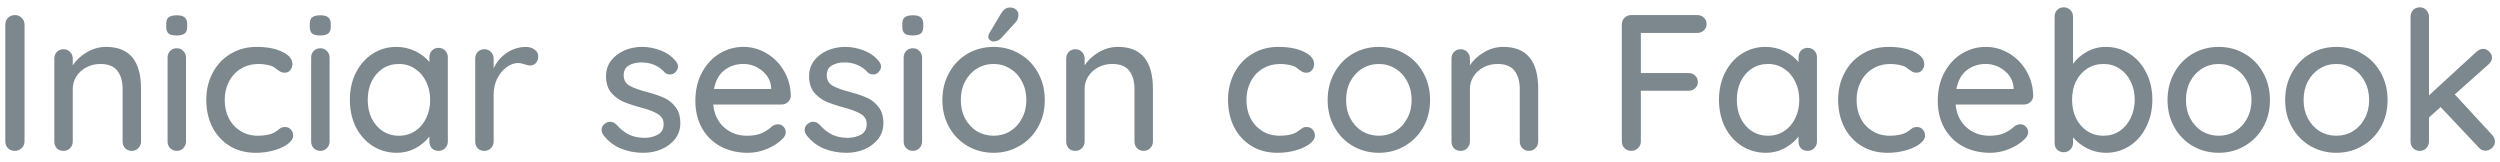 <svg width="232" height="15" viewBox="0 0 232 15" fill="none" xmlns="http://www.w3.org/2000/svg">
<path d="M2.276 13.118C2.276 13.37 2.186 13.58 2.006 13.748C1.826 13.916 1.616 14 1.376 14C1.112 14 0.896 13.916 0.728 13.748C0.572 13.58 0.494 13.37 0.494 13.118V2.264C0.494 2.024 0.578 1.82 0.746 1.652C0.914 1.484 1.13 1.4 1.394 1.4C1.634 1.4 1.838 1.484 2.006 1.652C2.186 1.82 2.276 2.024 2.276 2.264V13.118ZM9.848 4.352C12.008 4.352 13.088 5.648 13.088 8.24V13.136C13.088 13.376 13.004 13.58 12.836 13.748C12.68 13.916 12.476 14 12.224 14C11.984 14 11.78 13.916 11.612 13.748C11.456 13.58 11.378 13.376 11.378 13.136V8.258C11.378 7.55 11.216 6.986 10.892 6.566C10.568 6.146 10.04 5.936 9.308 5.936C8.828 5.936 8.39 6.044 7.994 6.26C7.61 6.464 7.304 6.746 7.076 7.106C6.86 7.454 6.752 7.838 6.752 8.258V13.136C6.752 13.376 6.668 13.58 6.5 13.748C6.344 13.916 6.14 14 5.888 14C5.636 14 5.432 13.922 5.276 13.766C5.12 13.598 5.042 13.388 5.042 13.136V5.432C5.042 5.192 5.12 4.988 5.276 4.82C5.444 4.652 5.648 4.568 5.888 4.568C6.14 4.568 6.344 4.652 6.5 4.82C6.668 4.988 6.752 5.192 6.752 5.432V6.062C7.064 5.582 7.496 5.18 8.048 4.856C8.612 4.52 9.212 4.352 9.848 4.352ZM17.261 13.136C17.261 13.376 17.177 13.58 17.009 13.748C16.853 13.916 16.649 14 16.397 14C16.157 14 15.953 13.916 15.785 13.748C15.629 13.58 15.551 13.376 15.551 13.136V5.342C15.551 5.102 15.629 4.898 15.785 4.73C15.953 4.562 16.157 4.478 16.397 4.478C16.649 4.478 16.853 4.562 17.009 4.73C17.177 4.898 17.261 5.102 17.261 5.342V13.136ZM16.397 3.29C16.049 3.29 15.797 3.23 15.641 3.11C15.497 2.978 15.425 2.774 15.425 2.498V2.21C15.425 1.922 15.503 1.718 15.659 1.598C15.827 1.478 16.079 1.418 16.415 1.418C16.751 1.418 16.991 1.484 17.135 1.616C17.291 1.736 17.369 1.934 17.369 2.21V2.498C17.369 2.786 17.291 2.99 17.135 3.11C16.979 3.23 16.733 3.29 16.397 3.29ZM23.823 4.352C24.771 4.352 25.557 4.502 26.181 4.802C26.817 5.102 27.135 5.486 27.135 5.954C27.135 6.158 27.069 6.344 26.937 6.512C26.805 6.668 26.637 6.746 26.433 6.746C26.277 6.746 26.151 6.722 26.055 6.674C25.971 6.626 25.851 6.548 25.695 6.44C25.623 6.368 25.509 6.284 25.353 6.188C25.209 6.116 25.005 6.056 24.741 6.008C24.477 5.96 24.237 5.936 24.021 5.936C23.397 5.936 22.845 6.08 22.365 6.368C21.885 6.656 21.513 7.058 21.249 7.574C20.985 8.078 20.853 8.642 20.853 9.266C20.853 9.902 20.979 10.472 21.231 10.976C21.495 11.48 21.861 11.876 22.329 12.164C22.797 12.452 23.331 12.596 23.931 12.596C24.555 12.596 25.059 12.5 25.443 12.308C25.527 12.26 25.641 12.182 25.785 12.074C25.905 11.978 26.007 11.906 26.091 11.858C26.187 11.81 26.301 11.786 26.433 11.786C26.673 11.786 26.859 11.864 26.991 12.02C27.135 12.164 27.207 12.356 27.207 12.596C27.207 12.848 27.045 13.1 26.721 13.352C26.409 13.592 25.983 13.79 25.443 13.946C24.915 14.102 24.345 14.18 23.733 14.18C22.821 14.18 22.017 13.97 21.321 13.55C20.625 13.118 20.085 12.53 19.701 11.786C19.329 11.03 19.143 10.19 19.143 9.266C19.143 8.342 19.341 7.508 19.737 6.764C20.133 6.008 20.685 5.42 21.393 5C22.101 4.568 22.911 4.352 23.823 4.352ZM30.585 13.136C30.585 13.376 30.502 13.58 30.334 13.748C30.177 13.916 29.974 14 29.721 14C29.482 14 29.277 13.916 29.11 13.748C28.953 13.58 28.875 13.376 28.875 13.136V5.342C28.875 5.102 28.953 4.898 29.11 4.73C29.277 4.562 29.482 4.478 29.721 4.478C29.974 4.478 30.177 4.562 30.334 4.73C30.502 4.898 30.585 5.102 30.585 5.342V13.136ZM29.721 3.29C29.373 3.29 29.122 3.23 28.965 3.11C28.822 2.978 28.75 2.774 28.75 2.498V2.21C28.75 1.922 28.828 1.718 28.983 1.598C29.151 1.478 29.404 1.418 29.739 1.418C30.076 1.418 30.316 1.484 30.459 1.616C30.616 1.736 30.694 1.934 30.694 2.21V2.498C30.694 2.786 30.616 2.99 30.459 3.11C30.303 3.23 30.058 3.29 29.721 3.29ZM40.694 4.442C40.946 4.442 41.15 4.526 41.306 4.694C41.474 4.85 41.558 5.06 41.558 5.324V13.136C41.558 13.376 41.474 13.58 41.306 13.748C41.15 13.916 40.946 14 40.694 14C40.442 14 40.238 13.922 40.082 13.766C39.926 13.598 39.848 13.388 39.848 13.136V12.668C39.536 13.088 39.11 13.448 38.57 13.748C38.03 14.036 37.448 14.18 36.824 14.18C36.008 14.18 35.264 13.97 34.592 13.55C33.932 13.13 33.41 12.548 33.026 11.804C32.654 11.048 32.468 10.202 32.468 9.266C32.468 8.33 32.654 7.49 33.026 6.746C33.41 5.99 33.932 5.402 34.592 4.982C35.252 4.562 35.978 4.352 36.77 4.352C37.406 4.352 37.994 4.484 38.534 4.748C39.086 5.012 39.524 5.348 39.848 5.756V5.324C39.848 5.072 39.926 4.862 40.082 4.694C40.238 4.526 40.442 4.442 40.694 4.442ZM37.022 12.596C37.586 12.596 38.084 12.452 38.516 12.164C38.96 11.876 39.302 11.48 39.542 10.976C39.794 10.472 39.92 9.902 39.92 9.266C39.92 8.642 39.794 8.078 39.542 7.574C39.302 7.07 38.96 6.674 38.516 6.386C38.084 6.086 37.586 5.936 37.022 5.936C36.458 5.936 35.954 6.08 35.51 6.368C35.078 6.656 34.736 7.052 34.484 7.556C34.244 8.06 34.124 8.63 34.124 9.266C34.124 9.902 34.244 10.472 34.484 10.976C34.736 11.48 35.078 11.876 35.51 12.164C35.954 12.452 36.458 12.596 37.022 12.596ZM48.798 4.352C49.11 4.352 49.38 4.436 49.608 4.604C49.836 4.76 49.95 4.958 49.95 5.198C49.95 5.486 49.872 5.708 49.716 5.864C49.572 6.008 49.392 6.08 49.176 6.08C49.068 6.08 48.906 6.044 48.69 5.972C48.438 5.888 48.24 5.846 48.096 5.846C47.724 5.846 47.358 5.978 46.998 6.242C46.65 6.494 46.362 6.848 46.134 7.304C45.918 7.748 45.81 8.246 45.81 8.798V13.136C45.81 13.376 45.726 13.58 45.558 13.748C45.402 13.916 45.198 14 44.946 14C44.694 14 44.49 13.922 44.334 13.766C44.178 13.598 44.1 13.388 44.1 13.136V5.432C44.1 5.192 44.178 4.988 44.334 4.82C44.502 4.652 44.706 4.568 44.946 4.568C45.198 4.568 45.402 4.652 45.558 4.82C45.726 4.988 45.81 5.192 45.81 5.432V6.35C46.074 5.762 46.47 5.288 46.998 4.928C47.526 4.556 48.126 4.364 48.798 4.352ZM55.988 12.524C55.88 12.356 55.826 12.194 55.826 12.038C55.826 11.798 55.952 11.594 56.204 11.426C56.324 11.342 56.462 11.3 56.618 11.3C56.834 11.3 57.032 11.39 57.212 11.57C57.572 11.978 57.956 12.284 58.364 12.488C58.784 12.692 59.282 12.794 59.858 12.794C60.314 12.782 60.716 12.68 61.064 12.488C61.412 12.284 61.586 11.96 61.586 11.516C61.586 11.108 61.406 10.796 61.046 10.58C60.698 10.364 60.182 10.166 59.498 9.986C58.826 9.806 58.268 9.62 57.824 9.428C57.38 9.224 57.002 8.936 56.69 8.564C56.39 8.18 56.24 7.682 56.24 7.07C56.24 6.53 56.39 6.056 56.69 5.648C57.002 5.24 57.41 4.922 57.914 4.694C58.43 4.466 58.988 4.352 59.588 4.352C60.164 4.352 60.734 4.46 61.298 4.676C61.874 4.892 62.342 5.222 62.702 5.666C62.846 5.834 62.918 6.008 62.918 6.188C62.918 6.38 62.822 6.566 62.63 6.746C62.51 6.854 62.36 6.908 62.18 6.908C61.964 6.908 61.79 6.836 61.658 6.692C61.406 6.404 61.094 6.182 60.722 6.026C60.362 5.87 59.96 5.792 59.516 5.792C59.06 5.792 58.67 5.888 58.346 6.08C58.034 6.26 57.878 6.572 57.878 7.016C57.89 7.436 58.07 7.748 58.418 7.952C58.778 8.156 59.324 8.354 60.056 8.546C60.692 8.714 61.22 8.894 61.64 9.086C62.06 9.278 62.414 9.566 62.702 9.95C62.99 10.322 63.134 10.814 63.134 11.426C63.134 11.99 62.972 12.482 62.648 12.902C62.324 13.31 61.898 13.628 61.37 13.856C60.854 14.072 60.302 14.18 59.714 14.18C58.958 14.18 58.256 14.048 57.608 13.784C56.972 13.52 56.432 13.1 55.988 12.524ZM73.386 8.924C73.374 9.14 73.284 9.326 73.116 9.482C72.948 9.626 72.75 9.698 72.522 9.698H66.186C66.27 10.574 66.6 11.276 67.176 11.804C67.764 12.332 68.478 12.596 69.318 12.596C69.894 12.596 70.362 12.512 70.722 12.344C71.082 12.176 71.4 11.96 71.676 11.696C71.856 11.588 72.03 11.534 72.198 11.534C72.402 11.534 72.57 11.606 72.702 11.75C72.846 11.894 72.918 12.062 72.918 12.254C72.918 12.506 72.798 12.734 72.558 12.938C72.21 13.286 71.748 13.58 71.172 13.82C70.596 14.06 70.008 14.18 69.408 14.18C68.436 14.18 67.578 13.976 66.834 13.568C66.102 13.16 65.532 12.59 65.124 11.858C64.728 11.126 64.53 10.298 64.53 9.374C64.53 8.366 64.734 7.484 65.142 6.728C65.562 5.96 66.108 5.372 66.78 4.964C67.464 4.556 68.196 4.352 68.976 4.352C69.744 4.352 70.464 4.55 71.136 4.946C71.808 5.342 72.348 5.888 72.756 6.584C73.164 7.28 73.374 8.06 73.386 8.924ZM68.976 5.936C68.304 5.936 67.722 6.128 67.23 6.512C66.738 6.884 66.414 7.466 66.258 8.258H71.568V8.114C71.508 7.478 71.22 6.956 70.704 6.548C70.2 6.14 69.624 5.936 68.976 5.936ZM74.832 12.524C74.724 12.356 74.67 12.194 74.67 12.038C74.67 11.798 74.796 11.594 75.048 11.426C75.168 11.342 75.306 11.3 75.462 11.3C75.678 11.3 75.876 11.39 76.056 11.57C76.416 11.978 76.8 12.284 77.208 12.488C77.628 12.692 78.126 12.794 78.702 12.794C79.158 12.782 79.56 12.68 79.908 12.488C80.256 12.284 80.43 11.96 80.43 11.516C80.43 11.108 80.25 10.796 79.89 10.58C79.542 10.364 79.026 10.166 78.342 9.986C77.67 9.806 77.112 9.62 76.668 9.428C76.224 9.224 75.846 8.936 75.534 8.564C75.234 8.18 75.084 7.682 75.084 7.07C75.084 6.53 75.234 6.056 75.534 5.648C75.846 5.24 76.254 4.922 76.758 4.694C77.274 4.466 77.832 4.352 78.432 4.352C79.008 4.352 79.578 4.46 80.142 4.676C80.718 4.892 81.186 5.222 81.546 5.666C81.69 5.834 81.762 6.008 81.762 6.188C81.762 6.38 81.666 6.566 81.474 6.746C81.354 6.854 81.204 6.908 81.024 6.908C80.808 6.908 80.634 6.836 80.502 6.692C80.25 6.404 79.938 6.182 79.566 6.026C79.206 5.87 78.804 5.792 78.36 5.792C77.904 5.792 77.514 5.888 77.19 6.08C76.878 6.26 76.722 6.572 76.722 7.016C76.734 7.436 76.914 7.748 77.262 7.952C77.622 8.156 78.168 8.354 78.9 8.546C79.536 8.714 80.064 8.894 80.484 9.086C80.904 9.278 81.258 9.566 81.546 9.95C81.834 10.322 81.978 10.814 81.978 11.426C81.978 11.99 81.816 12.482 81.492 12.902C81.168 13.31 80.742 13.628 80.214 13.856C79.698 14.072 79.146 14.18 78.558 14.18C77.802 14.18 77.1 14.048 76.452 13.784C75.816 13.52 75.276 13.1 74.832 12.524ZM85.57 13.136C85.57 13.376 85.486 13.58 85.318 13.748C85.162 13.916 84.958 14 84.706 14C84.466 14 84.262 13.916 84.094 13.748C83.938 13.58 83.86 13.376 83.86 13.136V5.342C83.86 5.102 83.938 4.898 84.094 4.73C84.262 4.562 84.466 4.478 84.706 4.478C84.958 4.478 85.162 4.562 85.318 4.73C85.486 4.898 85.57 5.102 85.57 5.342V13.136ZM84.706 3.29C84.358 3.29 84.106 3.23 83.95 3.11C83.806 2.978 83.734 2.774 83.734 2.498V2.21C83.734 1.922 83.812 1.718 83.968 1.598C84.136 1.478 84.388 1.418 84.724 1.418C85.06 1.418 85.3 1.484 85.444 1.616C85.6 1.736 85.678 1.934 85.678 2.21V2.498C85.678 2.786 85.6 2.99 85.444 3.11C85.288 3.23 85.042 3.29 84.706 3.29ZM96.956 9.284C96.956 10.22 96.746 11.06 96.326 11.804C95.906 12.548 95.33 13.13 94.598 13.55C93.878 13.97 93.08 14.18 92.204 14.18C91.328 14.18 90.524 13.97 89.792 13.55C89.072 13.13 88.502 12.548 88.082 11.804C87.662 11.06 87.452 10.22 87.452 9.284C87.452 8.348 87.662 7.502 88.082 6.746C88.502 5.99 89.072 5.402 89.792 4.982C90.524 4.562 91.328 4.352 92.204 4.352C93.08 4.352 93.878 4.562 94.598 4.982C95.33 5.402 95.906 5.99 96.326 6.746C96.746 7.502 96.956 8.348 96.956 9.284ZM95.246 9.284C95.246 8.636 95.108 8.06 94.832 7.556C94.568 7.04 94.202 6.644 93.734 6.368C93.278 6.08 92.768 5.936 92.204 5.936C91.64 5.936 91.124 6.08 90.656 6.368C90.2 6.644 89.834 7.04 89.558 7.556C89.294 8.06 89.162 8.636 89.162 9.284C89.162 9.92 89.294 10.49 89.558 10.994C89.834 11.498 90.2 11.894 90.656 12.182C91.124 12.458 91.64 12.596 92.204 12.596C92.768 12.596 93.278 12.458 93.734 12.182C94.202 11.894 94.568 11.498 94.832 10.994C95.108 10.49 95.246 9.92 95.246 9.284ZM92.168 3.848C92.072 3.848 91.97 3.806 91.862 3.722C91.754 3.638 91.706 3.524 91.718 3.38C91.718 3.284 91.754 3.176 91.826 3.056L92.888 1.274C92.984 1.106 93.098 0.968 93.23 0.86C93.374 0.752 93.536 0.698 93.716 0.698C93.98 0.698 94.178 0.77 94.31 0.914C94.454 1.046 94.52 1.226 94.508 1.454C94.508 1.67 94.418 1.88 94.238 2.084L92.888 3.56C92.696 3.752 92.456 3.848 92.168 3.848ZM103.75 4.352C105.91 4.352 106.99 5.648 106.99 8.24V13.136C106.99 13.376 106.906 13.58 106.738 13.748C106.582 13.916 106.378 14 106.126 14C105.886 14 105.682 13.916 105.514 13.748C105.358 13.58 105.28 13.376 105.28 13.136V8.258C105.28 7.55 105.118 6.986 104.794 6.566C104.47 6.146 103.942 5.936 103.21 5.936C102.73 5.936 102.292 6.044 101.896 6.26C101.512 6.464 101.206 6.746 100.978 7.106C100.762 7.454 100.654 7.838 100.654 8.258V13.136C100.654 13.376 100.57 13.58 100.402 13.748C100.246 13.916 100.042 14 99.79 14C99.538 14 99.334 13.922 99.178 13.766C99.022 13.598 98.944 13.388 98.944 13.136V5.432C98.944 5.192 99.022 4.988 99.178 4.82C99.346 4.652 99.55 4.568 99.79 4.568C100.042 4.568 100.246 4.652 100.402 4.82C100.57 4.988 100.654 5.192 100.654 5.432V6.062C100.966 5.582 101.398 5.18 101.95 4.856C102.514 4.52 103.114 4.352 103.75 4.352ZM118.64 4.352C119.588 4.352 120.374 4.502 120.998 4.802C121.634 5.102 121.952 5.486 121.952 5.954C121.952 6.158 121.886 6.344 121.754 6.512C121.622 6.668 121.454 6.746 121.25 6.746C121.094 6.746 120.968 6.722 120.872 6.674C120.788 6.626 120.668 6.548 120.512 6.44C120.44 6.368 120.326 6.284 120.17 6.188C120.026 6.116 119.822 6.056 119.558 6.008C119.294 5.96 119.054 5.936 118.838 5.936C118.214 5.936 117.662 6.08 117.182 6.368C116.702 6.656 116.33 7.058 116.066 7.574C115.802 8.078 115.67 8.642 115.67 9.266C115.67 9.902 115.796 10.472 116.048 10.976C116.312 11.48 116.678 11.876 117.146 12.164C117.614 12.452 118.148 12.596 118.748 12.596C119.372 12.596 119.876 12.5 120.26 12.308C120.344 12.26 120.458 12.182 120.602 12.074C120.722 11.978 120.824 11.906 120.908 11.858C121.004 11.81 121.118 11.786 121.25 11.786C121.49 11.786 121.676 11.864 121.808 12.02C121.952 12.164 122.024 12.356 122.024 12.596C122.024 12.848 121.862 13.1 121.538 13.352C121.226 13.592 120.8 13.79 120.26 13.946C119.732 14.102 119.162 14.18 118.55 14.18C117.638 14.18 116.834 13.97 116.138 13.55C115.442 13.118 114.902 12.53 114.518 11.786C114.146 11.03 113.96 10.19 113.96 9.266C113.96 8.342 114.158 7.508 114.554 6.764C114.95 6.008 115.502 5.42 116.21 5C116.918 4.568 117.728 4.352 118.64 4.352ZM132.71 9.284C132.71 10.22 132.5 11.06 132.08 11.804C131.66 12.548 131.084 13.13 130.352 13.55C129.632 13.97 128.834 14.18 127.958 14.18C127.082 14.18 126.278 13.97 125.546 13.55C124.826 13.13 124.256 12.548 123.836 11.804C123.416 11.06 123.206 10.22 123.206 9.284C123.206 8.348 123.416 7.502 123.836 6.746C124.256 5.99 124.826 5.402 125.546 4.982C126.278 4.562 127.082 4.352 127.958 4.352C128.834 4.352 129.632 4.562 130.352 4.982C131.084 5.402 131.66 5.99 132.08 6.746C132.5 7.502 132.71 8.348 132.71 9.284ZM131 9.284C131 8.636 130.862 8.06 130.586 7.556C130.322 7.04 129.956 6.644 129.488 6.368C129.032 6.08 128.522 5.936 127.958 5.936C127.394 5.936 126.878 6.08 126.41 6.368C125.954 6.644 125.588 7.04 125.312 7.556C125.048 8.06 124.916 8.636 124.916 9.284C124.916 9.92 125.048 10.49 125.312 10.994C125.588 11.498 125.954 11.894 126.41 12.182C126.878 12.458 127.394 12.596 127.958 12.596C128.522 12.596 129.032 12.458 129.488 12.182C129.956 11.894 130.322 11.498 130.586 10.994C130.862 10.49 131 9.92 131 9.284ZM139.504 4.352C141.664 4.352 142.744 5.648 142.744 8.24V13.136C142.744 13.376 142.66 13.58 142.492 13.748C142.336 13.916 142.132 14 141.88 14C141.64 14 141.436 13.916 141.268 13.748C141.112 13.58 141.034 13.376 141.034 13.136V8.258C141.034 7.55 140.872 6.986 140.548 6.566C140.224 6.146 139.696 5.936 138.964 5.936C138.484 5.936 138.046 6.044 137.65 6.26C137.266 6.464 136.96 6.746 136.732 7.106C136.516 7.454 136.408 7.838 136.408 8.258V13.136C136.408 13.376 136.324 13.58 136.156 13.748C136 13.916 135.796 14 135.544 14C135.292 14 135.088 13.922 134.932 13.766C134.776 13.598 134.698 13.388 134.698 13.136V5.432C134.698 5.192 134.776 4.988 134.932 4.82C135.1 4.652 135.304 4.568 135.544 4.568C135.796 4.568 136 4.652 136.156 4.82C136.324 4.988 136.408 5.192 136.408 5.432V6.062C136.72 5.582 137.152 5.18 137.704 4.856C138.268 4.52 138.868 4.352 139.504 4.352ZM152.27 3.056V6.782H156.698C156.95 6.782 157.154 6.86 157.31 7.016C157.478 7.172 157.562 7.376 157.562 7.628C157.562 7.844 157.478 8.03 157.31 8.186C157.154 8.342 156.95 8.42 156.698 8.42H152.27V13.136C152.27 13.376 152.18 13.58 152 13.748C151.832 13.916 151.628 14 151.388 14C151.136 14 150.926 13.916 150.758 13.748C150.59 13.58 150.506 13.376 150.506 13.136V2.264C150.506 2.024 150.59 1.82 150.758 1.652C150.926 1.484 151.13 1.4 151.37 1.4H157.508C157.76 1.4 157.964 1.478 158.12 1.634C158.288 1.79 158.372 1.994 158.372 2.246C158.372 2.462 158.288 2.654 158.12 2.822C157.952 2.978 157.748 3.056 157.508 3.056H152.27ZM167.748 4.442C168 4.442 168.204 4.526 168.36 4.694C168.528 4.85 168.612 5.06 168.612 5.324V13.136C168.612 13.376 168.528 13.58 168.36 13.748C168.204 13.916 168 14 167.748 14C167.496 14 167.292 13.922 167.136 13.766C166.98 13.598 166.902 13.388 166.902 13.136V12.668C166.59 13.088 166.164 13.448 165.624 13.748C165.084 14.036 164.502 14.18 163.878 14.18C163.062 14.18 162.318 13.97 161.646 13.55C160.986 13.13 160.464 12.548 160.08 11.804C159.708 11.048 159.522 10.202 159.522 9.266C159.522 8.33 159.708 7.49 160.08 6.746C160.464 5.99 160.986 5.402 161.646 4.982C162.306 4.562 163.032 4.352 163.824 4.352C164.46 4.352 165.048 4.484 165.588 4.748C166.14 5.012 166.578 5.348 166.902 5.756V5.324C166.902 5.072 166.98 4.862 167.136 4.694C167.292 4.526 167.496 4.442 167.748 4.442ZM164.076 12.596C164.64 12.596 165.138 12.452 165.57 12.164C166.014 11.876 166.356 11.48 166.596 10.976C166.848 10.472 166.974 9.902 166.974 9.266C166.974 8.642 166.848 8.078 166.596 7.574C166.356 7.07 166.014 6.674 165.57 6.386C165.138 6.086 164.64 5.936 164.076 5.936C163.512 5.936 163.008 6.08 162.564 6.368C162.132 6.656 161.79 7.052 161.538 7.556C161.298 8.06 161.178 8.63 161.178 9.266C161.178 9.902 161.298 10.472 161.538 10.976C161.79 11.48 162.132 11.876 162.564 12.164C163.008 12.452 163.512 12.596 164.076 12.596ZM175.259 4.352C176.207 4.352 176.993 4.502 177.617 4.802C178.253 5.102 178.571 5.486 178.571 5.954C178.571 6.158 178.505 6.344 178.373 6.512C178.241 6.668 178.073 6.746 177.869 6.746C177.713 6.746 177.587 6.722 177.491 6.674C177.407 6.626 177.287 6.548 177.131 6.44C177.059 6.368 176.945 6.284 176.789 6.188C176.645 6.116 176.441 6.056 176.177 6.008C175.913 5.96 175.673 5.936 175.457 5.936C174.833 5.936 174.281 6.08 173.801 6.368C173.321 6.656 172.949 7.058 172.685 7.574C172.421 8.078 172.289 8.642 172.289 9.266C172.289 9.902 172.415 10.472 172.667 10.976C172.931 11.48 173.297 11.876 173.765 12.164C174.233 12.452 174.767 12.596 175.367 12.596C175.991 12.596 176.495 12.5 176.879 12.308C176.963 12.26 177.077 12.182 177.221 12.074C177.341 11.978 177.443 11.906 177.527 11.858C177.623 11.81 177.737 11.786 177.869 11.786C178.109 11.786 178.295 11.864 178.427 12.02C178.571 12.164 178.643 12.356 178.643 12.596C178.643 12.848 178.481 13.1 178.157 13.352C177.845 13.592 177.419 13.79 176.879 13.946C176.351 14.102 175.781 14.18 175.169 14.18C174.257 14.18 173.453 13.97 172.757 13.55C172.061 13.118 171.521 12.53 171.137 11.786C170.765 11.03 170.579 10.19 170.579 9.266C170.579 8.342 170.777 7.508 171.173 6.764C171.569 6.008 172.121 5.42 172.829 5C173.537 4.568 174.347 4.352 175.259 4.352ZM188.681 8.924C188.669 9.14 188.579 9.326 188.411 9.482C188.243 9.626 188.045 9.698 187.817 9.698H181.481C181.565 10.574 181.895 11.276 182.471 11.804C183.059 12.332 183.773 12.596 184.613 12.596C185.189 12.596 185.657 12.512 186.017 12.344C186.377 12.176 186.695 11.96 186.971 11.696C187.151 11.588 187.325 11.534 187.493 11.534C187.697 11.534 187.865 11.606 187.997 11.75C188.141 11.894 188.213 12.062 188.213 12.254C188.213 12.506 188.093 12.734 187.853 12.938C187.505 13.286 187.043 13.58 186.467 13.82C185.891 14.06 185.303 14.18 184.703 14.18C183.731 14.18 182.873 13.976 182.129 13.568C181.397 13.16 180.827 12.59 180.419 11.858C180.023 11.126 179.825 10.298 179.825 9.374C179.825 8.366 180.029 7.484 180.437 6.728C180.857 5.96 181.403 5.372 182.075 4.964C182.759 4.556 183.491 4.352 184.271 4.352C185.039 4.352 185.759 4.55 186.431 4.946C187.103 5.342 187.643 5.888 188.051 6.584C188.459 7.28 188.669 8.06 188.681 8.924ZM184.271 5.936C183.599 5.936 183.017 6.128 182.525 6.512C182.033 6.884 181.709 7.466 181.553 8.258H186.863V8.114C186.803 7.478 186.515 6.956 185.999 6.548C185.495 6.14 184.919 5.936 184.271 5.936ZM195.401 4.352C196.217 4.352 196.955 4.562 197.615 4.982C198.275 5.402 198.791 5.984 199.163 6.728C199.547 7.472 199.739 8.312 199.739 9.248C199.739 10.184 199.547 11.03 199.163 11.786C198.791 12.542 198.275 13.13 197.615 13.55C196.955 13.97 196.229 14.18 195.437 14.18C194.813 14.18 194.231 14.042 193.691 13.766C193.151 13.49 192.713 13.148 192.377 12.74V13.262C192.377 13.502 192.293 13.706 192.125 13.874C191.969 14.042 191.765 14.126 191.513 14.126C191.273 14.126 191.069 14.048 190.901 13.892C190.745 13.724 190.667 13.514 190.667 13.262V1.544C190.667 1.292 190.745 1.088 190.901 0.932C191.057 0.764 191.261 0.68 191.513 0.68C191.765 0.68 191.969 0.764 192.125 0.932C192.293 1.1 192.377 1.304 192.377 1.544V5.936C192.665 5.504 193.085 5.132 193.637 4.82C194.189 4.508 194.777 4.352 195.401 4.352ZM195.203 12.596C195.755 12.596 196.253 12.452 196.697 12.164C197.141 11.864 197.483 11.462 197.723 10.958C197.975 10.442 198.101 9.872 198.101 9.248C198.101 8.624 197.975 8.06 197.723 7.556C197.483 7.052 197.141 6.656 196.697 6.368C196.253 6.08 195.755 5.936 195.203 5.936C194.639 5.936 194.135 6.08 193.691 6.368C193.247 6.656 192.899 7.052 192.647 7.556C192.407 8.048 192.287 8.612 192.287 9.248C192.287 9.884 192.407 10.454 192.647 10.958C192.899 11.462 193.247 11.864 193.691 12.164C194.135 12.452 194.639 12.596 195.203 12.596ZM210.651 9.284C210.651 10.22 210.441 11.06 210.021 11.804C209.601 12.548 209.025 13.13 208.293 13.55C207.573 13.97 206.775 14.18 205.899 14.18C205.023 14.18 204.219 13.97 203.487 13.55C202.767 13.13 202.197 12.548 201.777 11.804C201.357 11.06 201.147 10.22 201.147 9.284C201.147 8.348 201.357 7.502 201.777 6.746C202.197 5.99 202.767 5.402 203.487 4.982C204.219 4.562 205.023 4.352 205.899 4.352C206.775 4.352 207.573 4.562 208.293 4.982C209.025 5.402 209.601 5.99 210.021 6.746C210.441 7.502 210.651 8.348 210.651 9.284ZM208.941 9.284C208.941 8.636 208.803 8.06 208.527 7.556C208.263 7.04 207.897 6.644 207.429 6.368C206.973 6.08 206.463 5.936 205.899 5.936C205.335 5.936 204.819 6.08 204.351 6.368C203.895 6.644 203.529 7.04 203.253 7.556C202.989 8.06 202.857 8.636 202.857 9.284C202.857 9.92 202.989 10.49 203.253 10.994C203.529 11.498 203.895 11.894 204.351 12.182C204.819 12.458 205.335 12.596 205.899 12.596C206.463 12.596 206.973 12.458 207.429 12.182C207.897 11.894 208.263 11.498 208.527 10.994C208.803 10.49 208.941 9.92 208.941 9.284ZM221.567 9.284C221.567 10.22 221.357 11.06 220.937 11.804C220.517 12.548 219.941 13.13 219.209 13.55C218.489 13.97 217.691 14.18 216.815 14.18C215.939 14.18 215.135 13.97 214.403 13.55C213.683 13.13 213.113 12.548 212.693 11.804C212.273 11.06 212.063 10.22 212.063 9.284C212.063 8.348 212.273 7.502 212.693 6.746C213.113 5.99 213.683 5.402 214.403 4.982C215.135 4.562 215.939 4.352 216.815 4.352C217.691 4.352 218.489 4.562 219.209 4.982C219.941 5.402 220.517 5.99 220.937 6.746C221.357 7.502 221.567 8.348 221.567 9.284ZM219.857 9.284C219.857 8.636 219.719 8.06 219.443 7.556C219.179 7.04 218.813 6.644 218.345 6.368C217.889 6.08 217.379 5.936 216.815 5.936C216.251 5.936 215.735 6.08 215.267 6.368C214.811 6.644 214.445 7.04 214.169 7.556C213.905 8.06 213.773 8.636 213.773 9.284C213.773 9.92 213.905 10.49 214.169 10.994C214.445 11.498 214.811 11.894 215.267 12.182C215.735 12.458 216.251 12.596 216.815 12.596C217.379 12.596 217.889 12.458 218.345 12.182C218.813 11.894 219.179 11.498 219.443 10.994C219.719 10.49 219.857 9.92 219.857 9.284ZM231.259 12.506C231.439 12.698 231.529 12.908 231.529 13.136C231.529 13.376 231.433 13.58 231.241 13.748C231.061 13.904 230.869 13.982 230.665 13.982C230.401 13.982 230.191 13.886 230.035 13.694L226.489 9.932L225.409 10.904V13.136C225.409 13.376 225.325 13.58 225.157 13.748C225.001 13.916 224.803 14 224.563 14C224.311 14 224.101 13.916 223.933 13.748C223.777 13.58 223.699 13.376 223.699 13.136V1.544C223.699 1.304 223.777 1.1 223.933 0.932C224.101 0.764 224.311 0.68 224.563 0.68C224.803 0.68 225.001 0.764 225.157 0.932C225.325 1.1 225.409 1.304 225.409 1.544V8.852L229.819 4.802C230.023 4.622 230.233 4.532 230.449 4.532C230.653 4.532 230.839 4.622 231.007 4.802C231.175 4.97 231.259 5.15 231.259 5.342C231.259 5.582 231.145 5.798 230.917 5.99L227.803 8.762L231.259 12.506Z" fill="#7C878E"/>
</svg>
